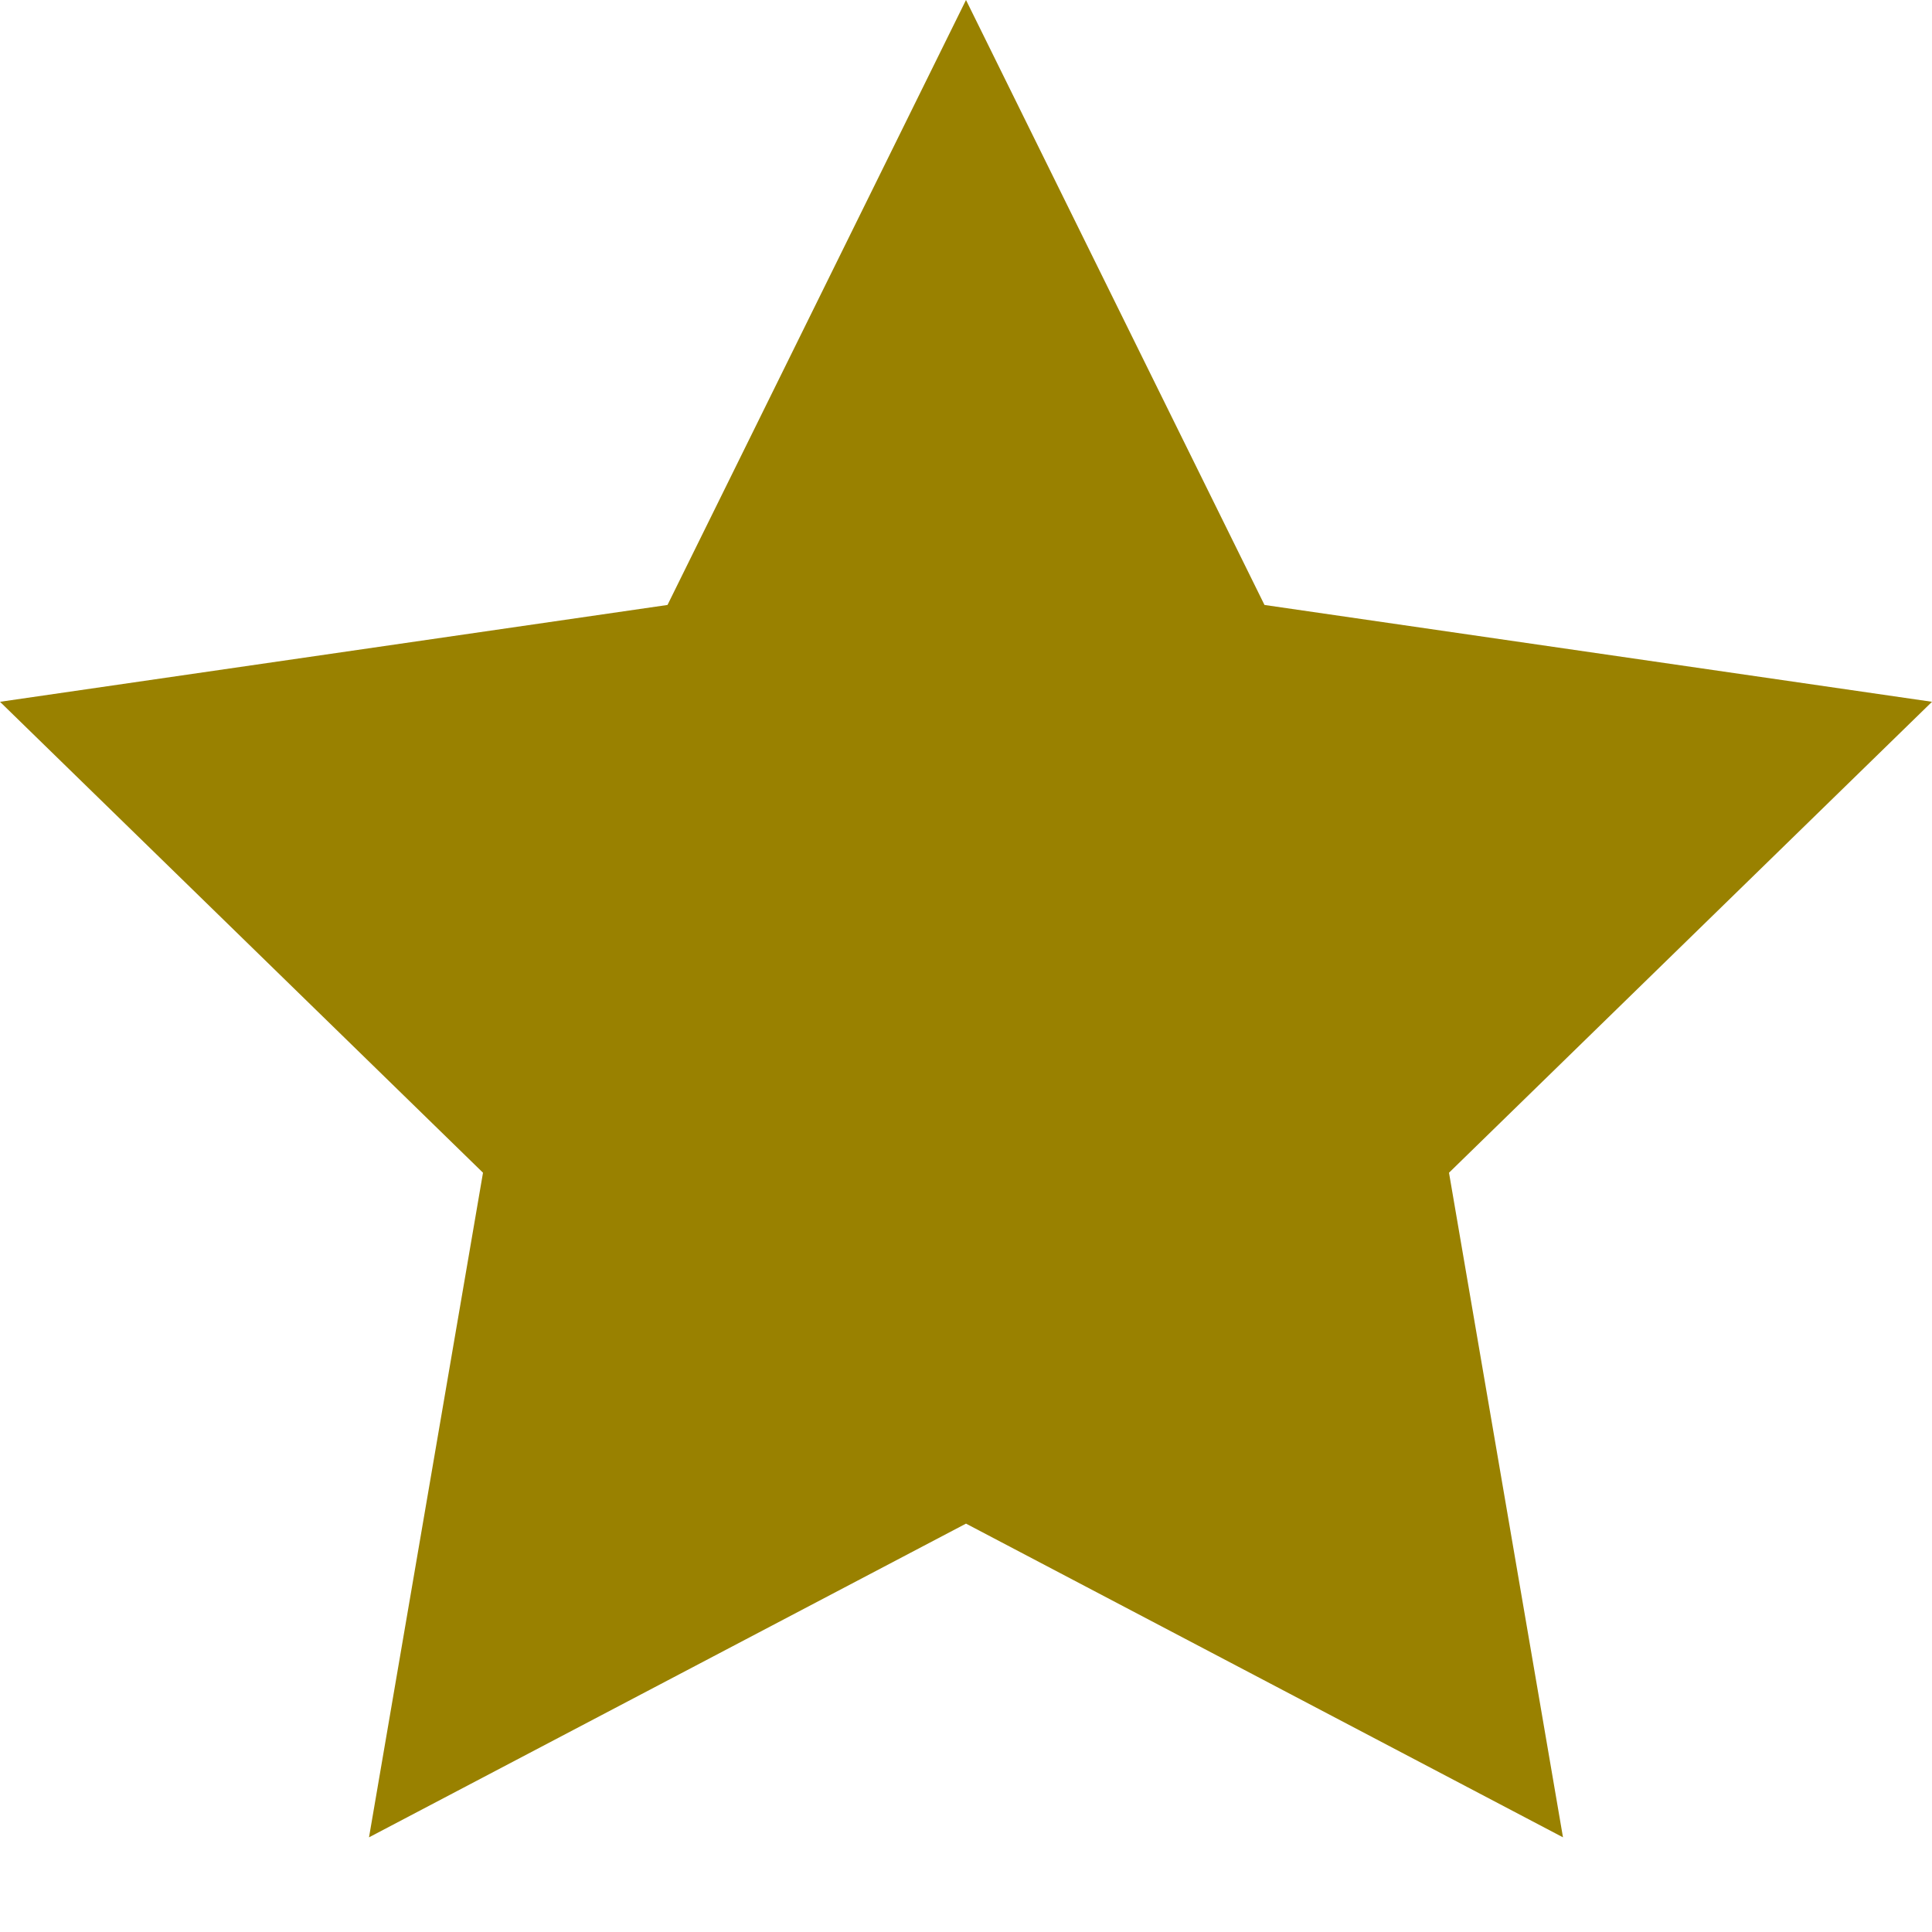 <?xml version="1.0" encoding="UTF-8"?>
<svg width="8px" height="8px" viewBox="0 0 8 8" version="1.1" xmlns="http://www.w3.org/2000/svg" xmlns:xlink="http://www.w3.org/1999/xlink">
    <!-- Generator: sketchtool 41 (35326) - http://www.bohemiancoding.com/sketch -->
    <title>B56F8EB9-512A-4C7B-B4F0-DB69C074752D</title>
    <desc>Created with sketchtool.</desc>
    <defs></defs>
    <g id="Page-1" stroke="none" stroke-width="1" fill="none" fill-rule="evenodd">
        <g id="EB5-program" transform="translate(-835, -1867)" fill="#998100">
            <polygon id="Star-2-Copy-2" points="839 1873.309 836.528 1874.608 837 1871.856 835 1869.906 837.764 1869.505 839 1867 840.236 1869.505 843 1869.906 841 1871.856 841.472 1874.608"></polygon>
        </g>
    </g>
</svg>